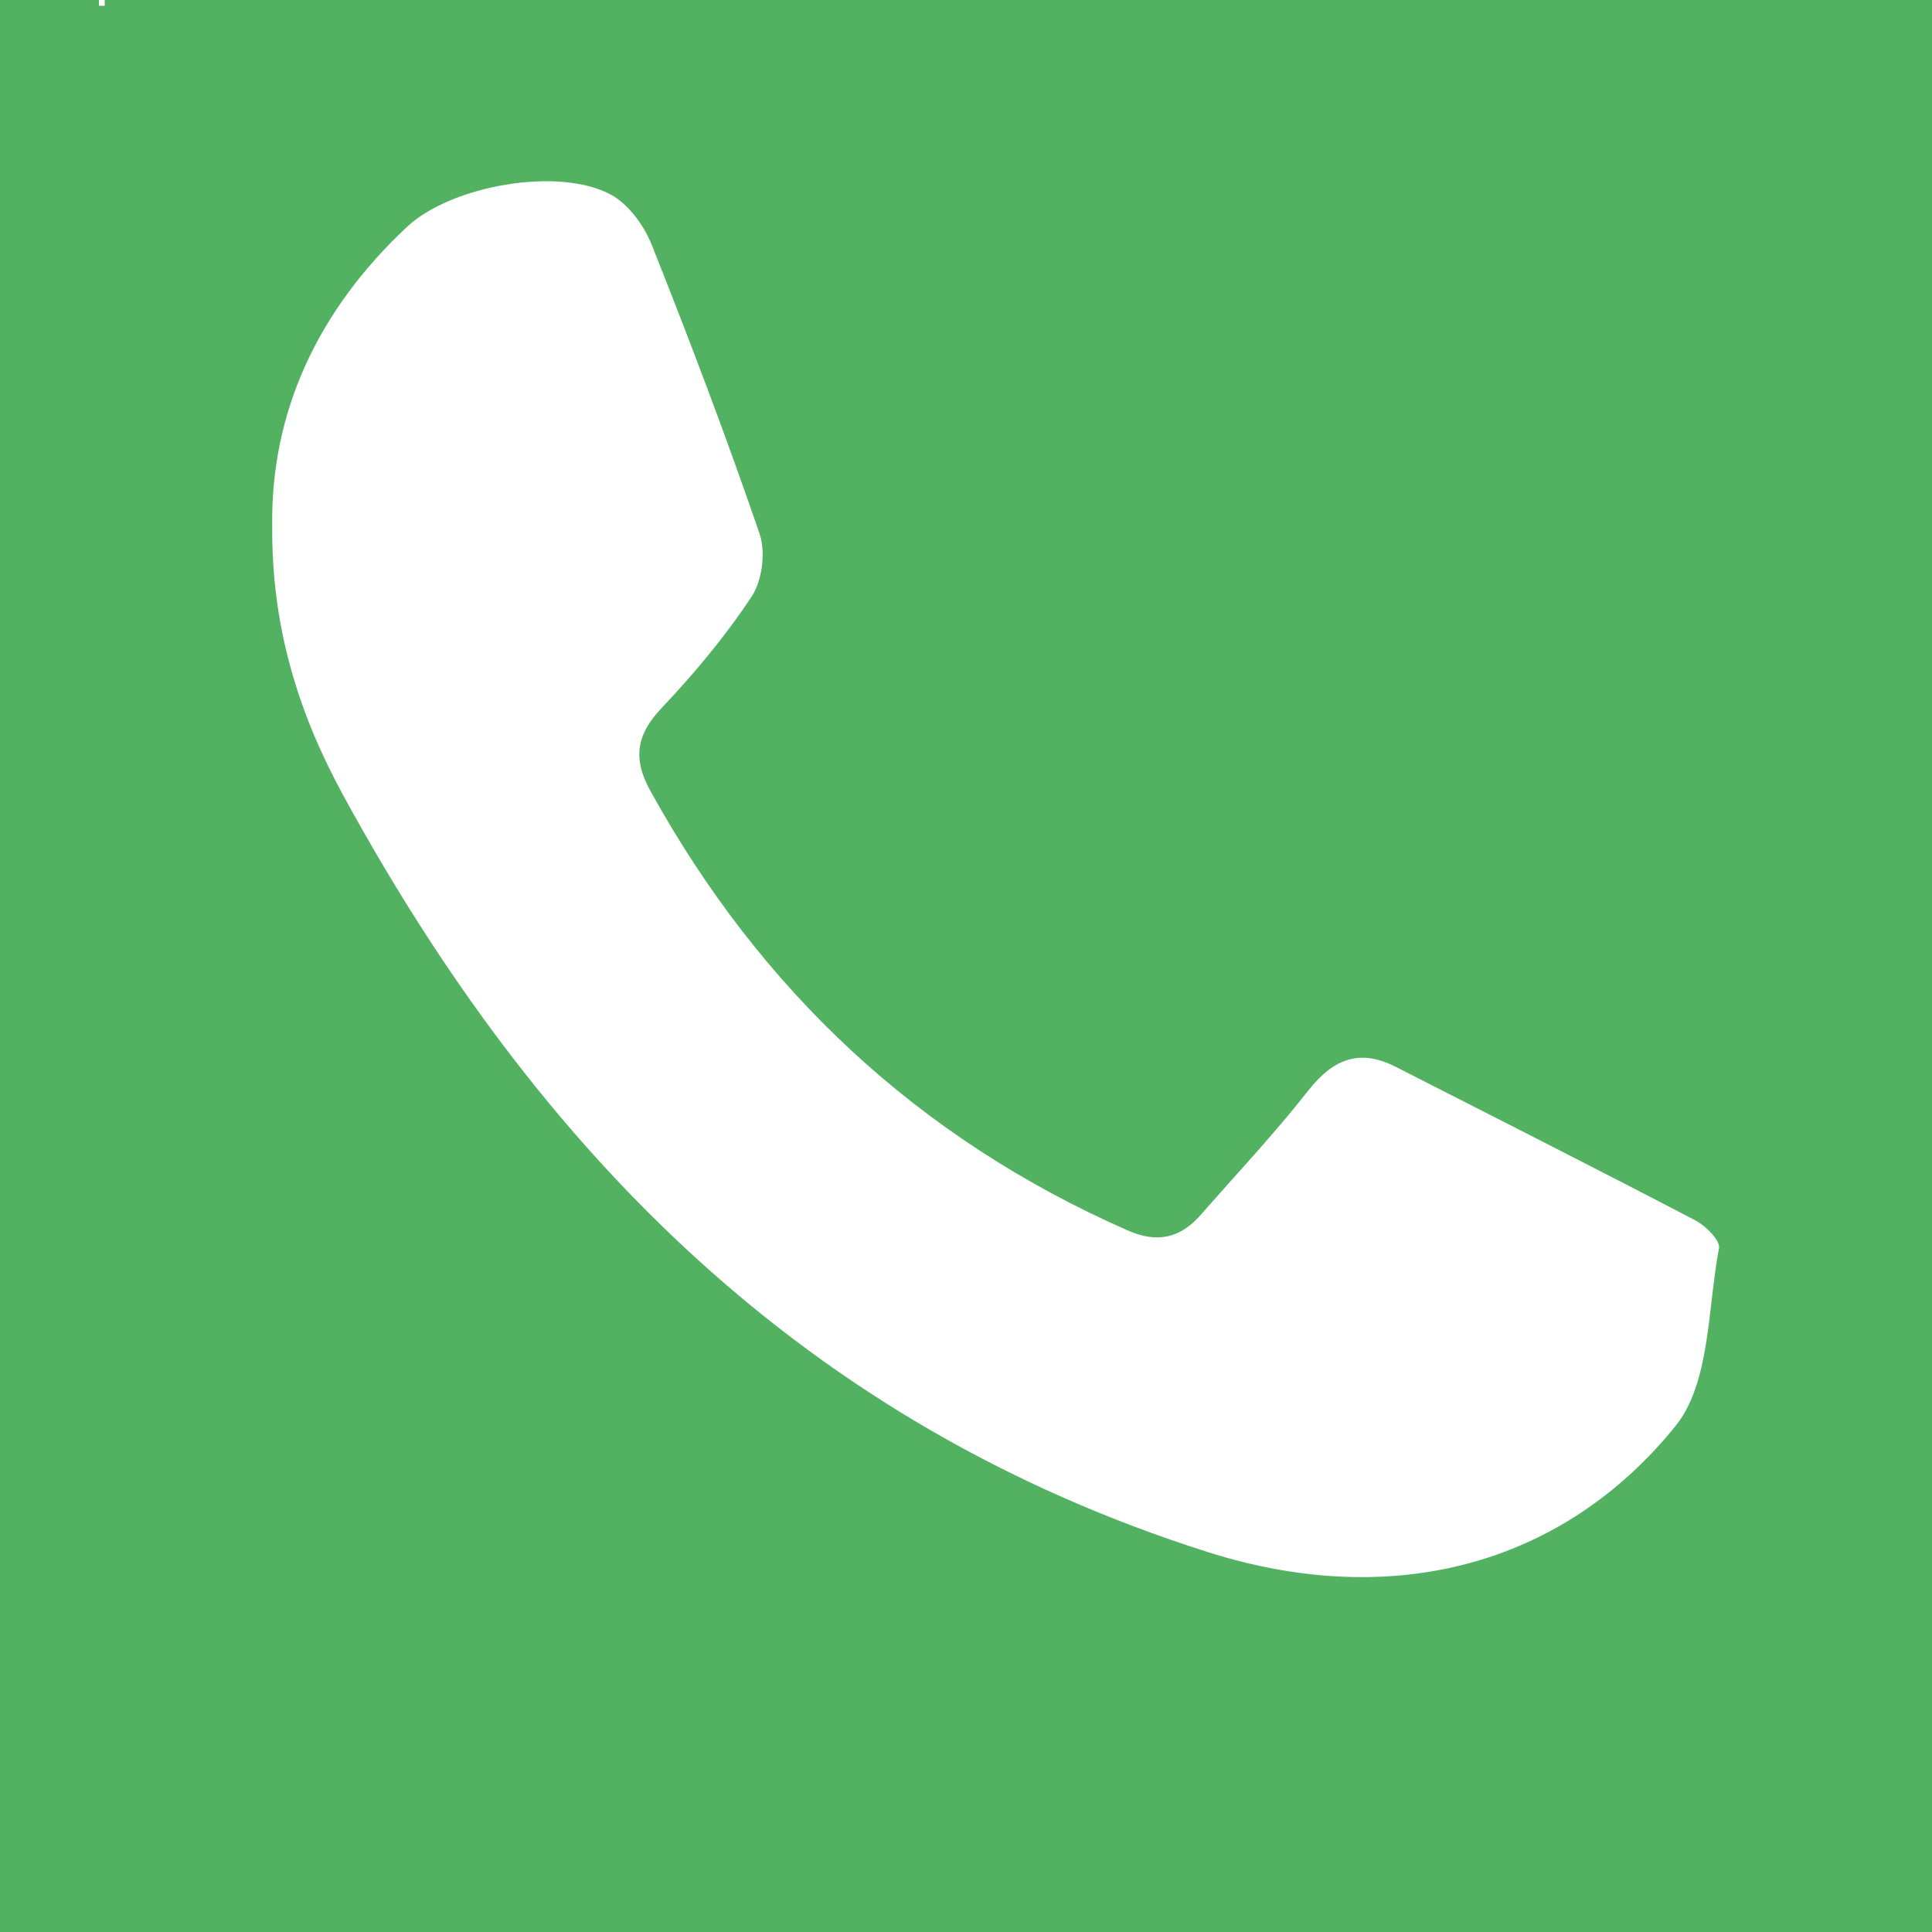 <?xml version="1.0" encoding="utf-8"?>
<!-- Generator: Adobe Illustrator 26.0.1, SVG Export Plug-In . SVG Version: 6.00 Build 0)  -->
<svg version="1.1" id="Layer_1" xmlns="http://www.w3.org/2000/svg" xmlns:xlink="http://www.w3.org/1999/xlink" x="0px" y="0px"
	 viewBox="0 0 200 200" style="enable-background:new 0 0 200 200;" xml:space="preserve">
<style type="text/css">
	.st0{fill:#53B262;}
	.st1{fill:none;}
	.st2{fill:#FFFFFF;}
</style>
<rect x="0" class="st0" width="200" height="200"/>
<g>
	<path class="st1" d="M-49.61,244.25c8.31-2.8,16.59-5.7,24.95-8.37c17.11-5.46,34.23-10.88,51.42-16.07c2.11-0.64,5-0.48,6.97,0.48
		c45.62,22.23,91.23,22.41,136.28-0.96c45.68-23.7,70.71-62.09,77.47-112.78c0.15-1.12,0.6-2.2,0.91-3.29c0,46.95,0,93.89,0,141
		C149.06,244.25,49.73,244.25-49.61,244.25z"/>
	<path class="st1" d="M91.39-55.75c-7.51,1.26-15.11,2.14-22.53,3.84C6.38-37.59-37.88,11.3-45.17,74.82
		c-3.51,30.59,2.45,59.68,17.61,86.63c1.8,3.19,2.13,5.87,0.95,9.32c-8.05,23.43-15.91,46.92-23.85,70.39
		c-0.25,0.74-0.76,1.39-1.14,2.08c0-99.55,0-199.11,0-299C-3.94-55.75,43.73-55.75,91.39-55.75z"/>
	<path class="st1" d="M248.39,78.25c-1.63-8.45-2.72-17.05-4.97-25.34c-10.29-38.04-32.39-67.55-66.21-87.64
		c-18.99-11.28-39.72-18.48-62.05-20.12c-1.27-0.09-2.52-0.59-3.77-0.91c45.58,0,91.17,0,137,0
		C248.39-11.08,248.39,33.58,248.39,78.25z"/>
	<path class="st1" d="M-13.21,206.54c3.55-10.58,6.19-20.56,10.23-29.93c4.14-9.59,3.29-17.03-2.25-26.46
		C-33.96,101.27-24.08,38.17,18.61,0.83C63.68-38.59,122.66-40.69,168.43-10.6c39.93,26.25,57.75,63.96,54.75,110.99
		c-2.27,35.58-18.42,65.1-47.11,86.24c-43.92,32.38-96.07,33.12-138.84,7.24c-1.69-1.02-4.46-1.31-6.39-0.74
		C16.49,197.31,2.22,201.8-13.21,206.54z M28.18,54.48c-0.09,10.51,2.75,19.39,7.25,27.64c20.21,37.13,47.97,65.32,89.58,78.53
		c19.43,6.17,36.95,1.19,48.44-13.03c3.61-4.47,3.32-12.15,4.51-18.41c0.15-0.8-1.36-2.32-2.43-2.88
		c-10.31-5.38-20.69-10.63-31.05-15.91c-3.76-1.92-6.5-0.77-9.05,2.48c-3.49,4.45-7.38,8.58-11.11,12.84
		c-2.12,2.42-4.49,2.97-7.58,1.62c-21.68-9.53-38-24.83-49.41-45.51c-1.78-3.23-1.49-5.74,1.11-8.5c3.41-3.61,6.64-7.46,9.37-11.59
		c1.1-1.67,1.48-4.62,0.83-6.52c-3.45-10.06-7.23-20.02-11.16-29.9c-0.8-2.01-2.41-4.22-4.25-5.21c-5.43-2.91-16.53-0.92-21.08,3.34
		C32.91,32.11,28.02,42.66,28.18,54.48z"/>
	<path class="st2" d="M28.18,54.48c-0.17-11.82,4.72-22.37,13.96-31c4.55-4.26,15.65-6.26,21.08-3.34c1.84,0.99,3.45,3.2,4.25,5.21
		c3.93,9.88,7.71,19.84,11.16,29.9c0.65,1.9,0.28,4.85-0.83,6.52c-2.73,4.13-5.96,7.98-9.37,11.59c-2.61,2.76-2.9,5.27-1.11,8.5
		c11.42,20.68,27.73,35.97,49.41,45.51c3.08,1.36,5.46,0.8,7.58-1.62c3.73-4.26,7.62-8.39,11.11-12.84c2.55-3.25,5.28-4.4,9.05-2.48
		c10.36,5.28,20.74,10.53,31.05,15.91c1.07,0.56,2.58,2.08,2.43,2.88c-1.19,6.27-0.9,13.95-4.51,18.41
		c-11.49,14.22-29.01,19.2-48.44,13.03c-41.6-13.22-69.37-41.4-89.58-78.53C30.94,73.86,28.1,64.99,28.18,54.48z"/>
</g>
<rect x="10.24" class="st2" width="0.6" height="0.6"/>
</svg>
